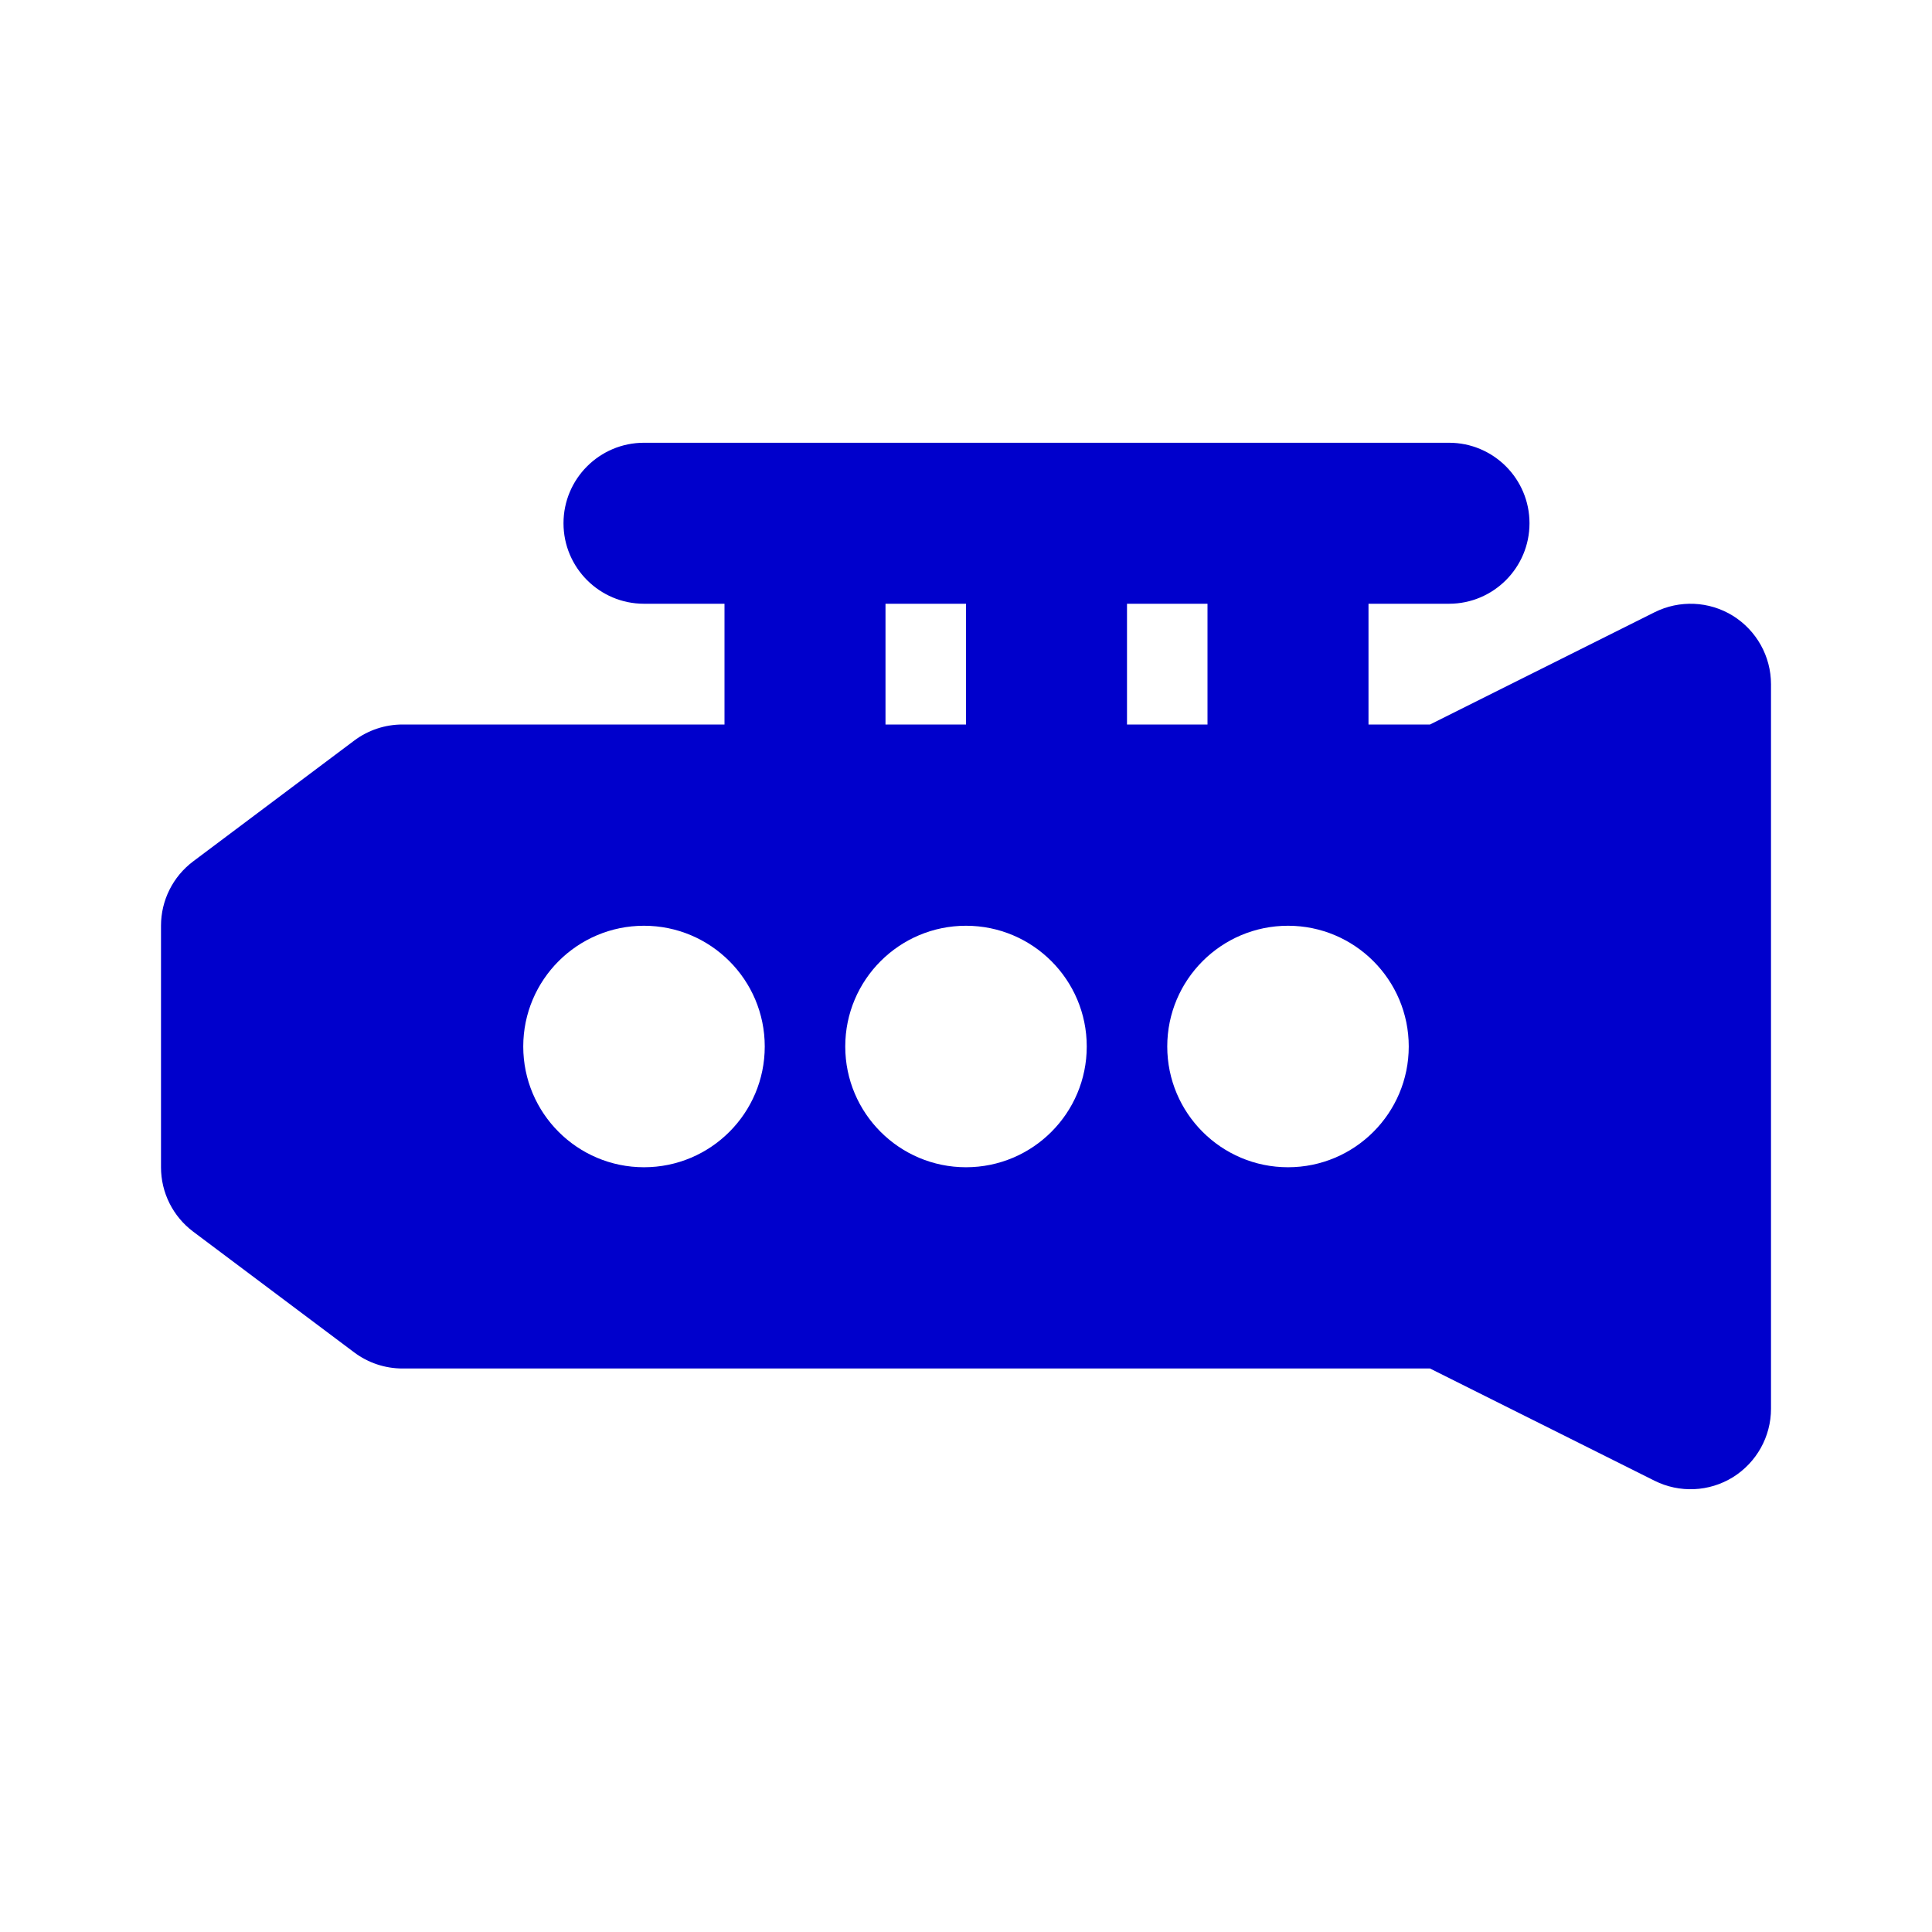 <svg width="24" height="24" viewBox="0 0 24 24" fill="none" xmlns="http://www.w3.org/2000/svg">
<path fill-rule="evenodd" clip-rule="evenodd" d="M8 5.5C7.448 5.5 7 5.948 7 6.5C7 7.052 7.448 7.5 8 7.5H9V9H5C4.784 9 4.573 9.07 4.4 9.2L2.4 10.7C2.148 10.889 2 11.185 2 11.5V14.5C2 14.815 2.148 15.111 2.4 15.3L4.4 16.8C4.573 16.93 4.784 17 5 17H17.764L20.553 18.394C20.863 18.549 21.231 18.533 21.526 18.351C21.82 18.168 22 17.847 22 17.5V8.5C22 8.153 21.82 7.832 21.526 7.649C21.231 7.467 20.863 7.451 20.553 7.606L17.764 9H17V7.5H18C18.552 7.5 19 7.052 19 6.5C19 5.948 18.552 5.5 18 5.5H8ZM11 9V7.5H12V9H11ZM14 9V7.5H15V9H14ZM6.5 13C6.5 12.172 7.172 11.5 8 11.5C8.828 11.5 9.5 12.172 9.5 13C9.5 13.828 8.828 14.5 8 14.5C7.172 14.5 6.5 13.828 6.5 13ZM10.5 13C10.5 12.172 11.172 11.5 12 11.5C12.828 11.5 13.5 12.172 13.5 13C13.5 13.828 12.828 14.5 12 14.5C11.172 14.5 10.5 13.828 10.5 13ZM16 11.5C15.172 11.5 14.5 12.172 14.5 13C14.5 13.828 15.172 14.5 16 14.5C16.828 14.5 17.5 13.828 17.5 13C17.5 12.172 16.828 11.5 16 11.5Z" fill="#0000CC"/>
</svg>
